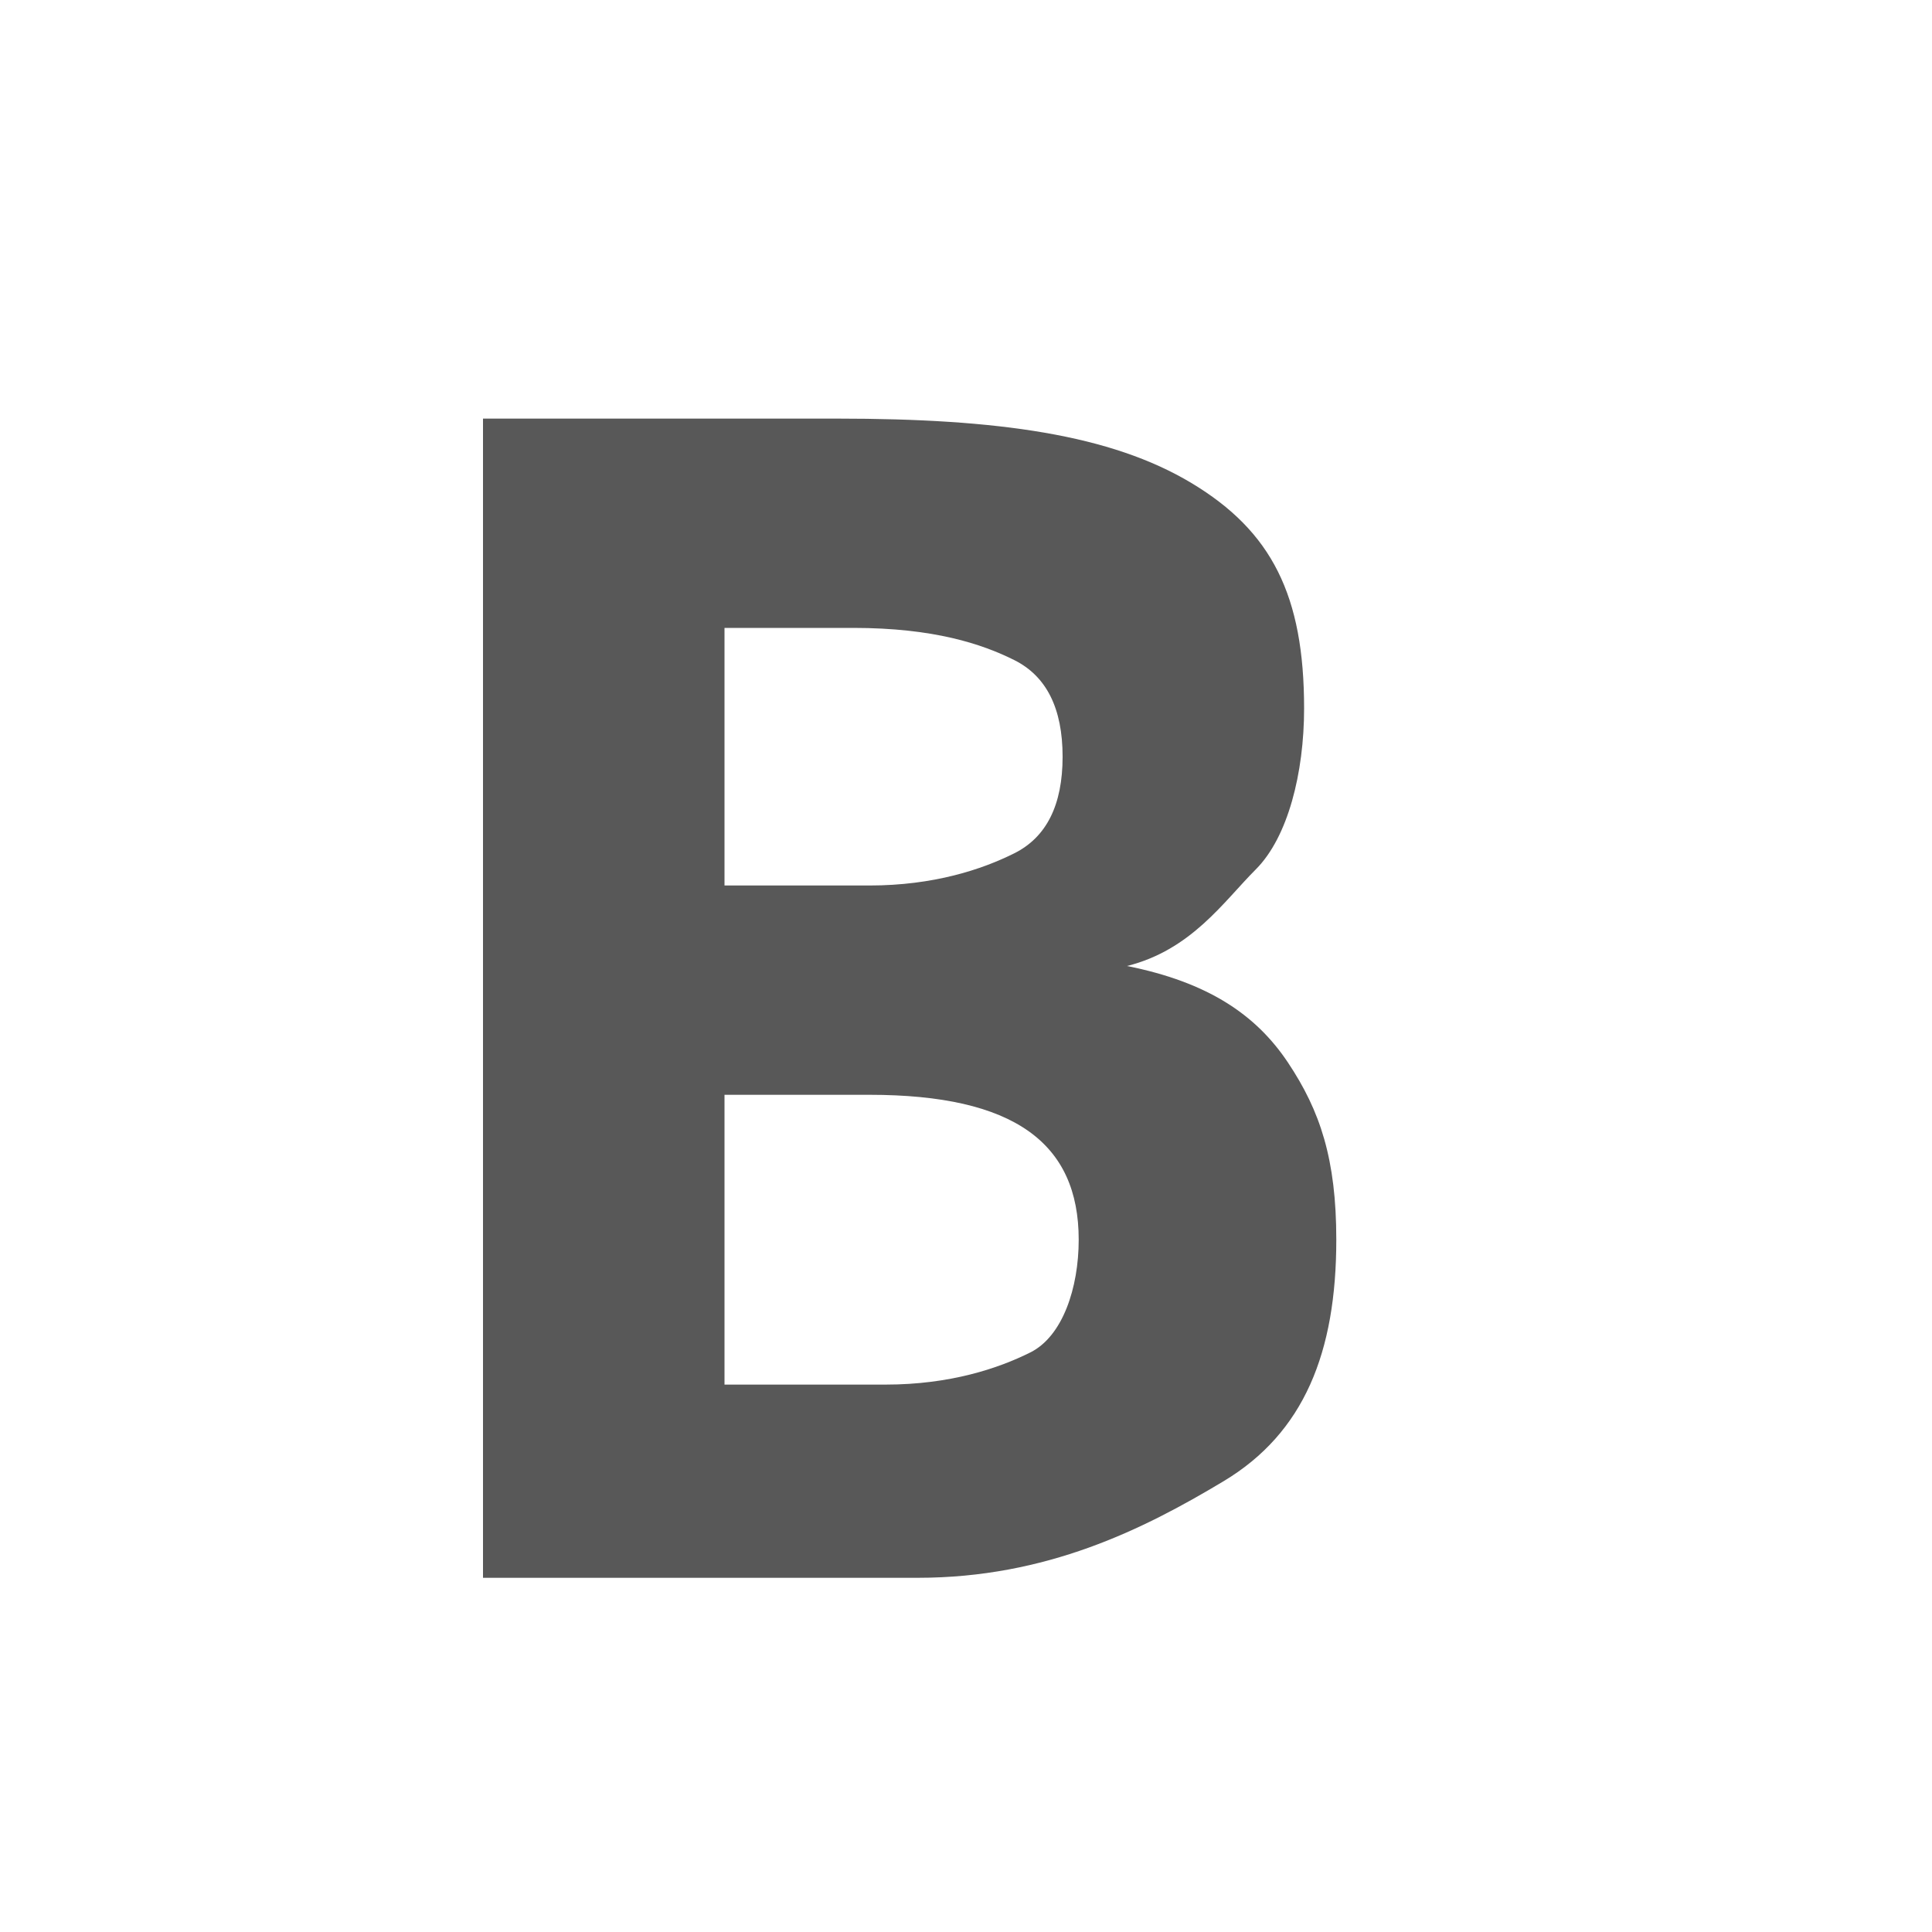 <?xml version="1.0" encoding="utf-8"?>
<!-- Generator: Adobe Illustrator 18.1.1, SVG Export Plug-In . SVG Version: 6.00 Build 0)  -->
<!DOCTYPE svg PUBLIC "-//W3C//DTD SVG 1.1//EN" "http://www.w3.org/Graphics/SVG/1.1/DTD/svg11.dtd">
<svg version="1.1" id="Laag_1" xmlns="http://www.w3.org/2000/svg" xmlns:xlink="http://www.w3.org/1999/xlink" x="0px" y="0px"
	 width="12px" height="12px" viewBox="0 0 12 12" enable-background="new 0 0 12 12" xml:space="preserve">
<g>
	<path fill="#585858" d="M3,2.6h2.2c1,0,1.7,0.1,2.2,0.4s0.7,0.7,0.7,1.4c0,0.4-0.1,0.8-0.3,1S7.4,5.9,7,6v0c0.5,0.1,0.8,0.3,1,0.6
		s0.3,0.6,0.3,1.1c0,0.7-0.2,1.2-0.7,1.5S6.5,9.8,5.7,9.8H3V2.6z M4.5,5.5h0.9c0.4,0,0.7-0.1,0.9-0.2s0.3-0.3,0.3-0.6
		c0-0.3-0.1-0.5-0.3-0.6S5.8,3.9,5.3,3.9H4.5V5.5z M4.5,6.7v1.9h1c0.4,0,0.7-0.1,0.9-0.2s0.3-0.4,0.3-0.7c0-0.6-0.4-0.9-1.3-0.9H4.5
		z"/>
</g>
</svg>
